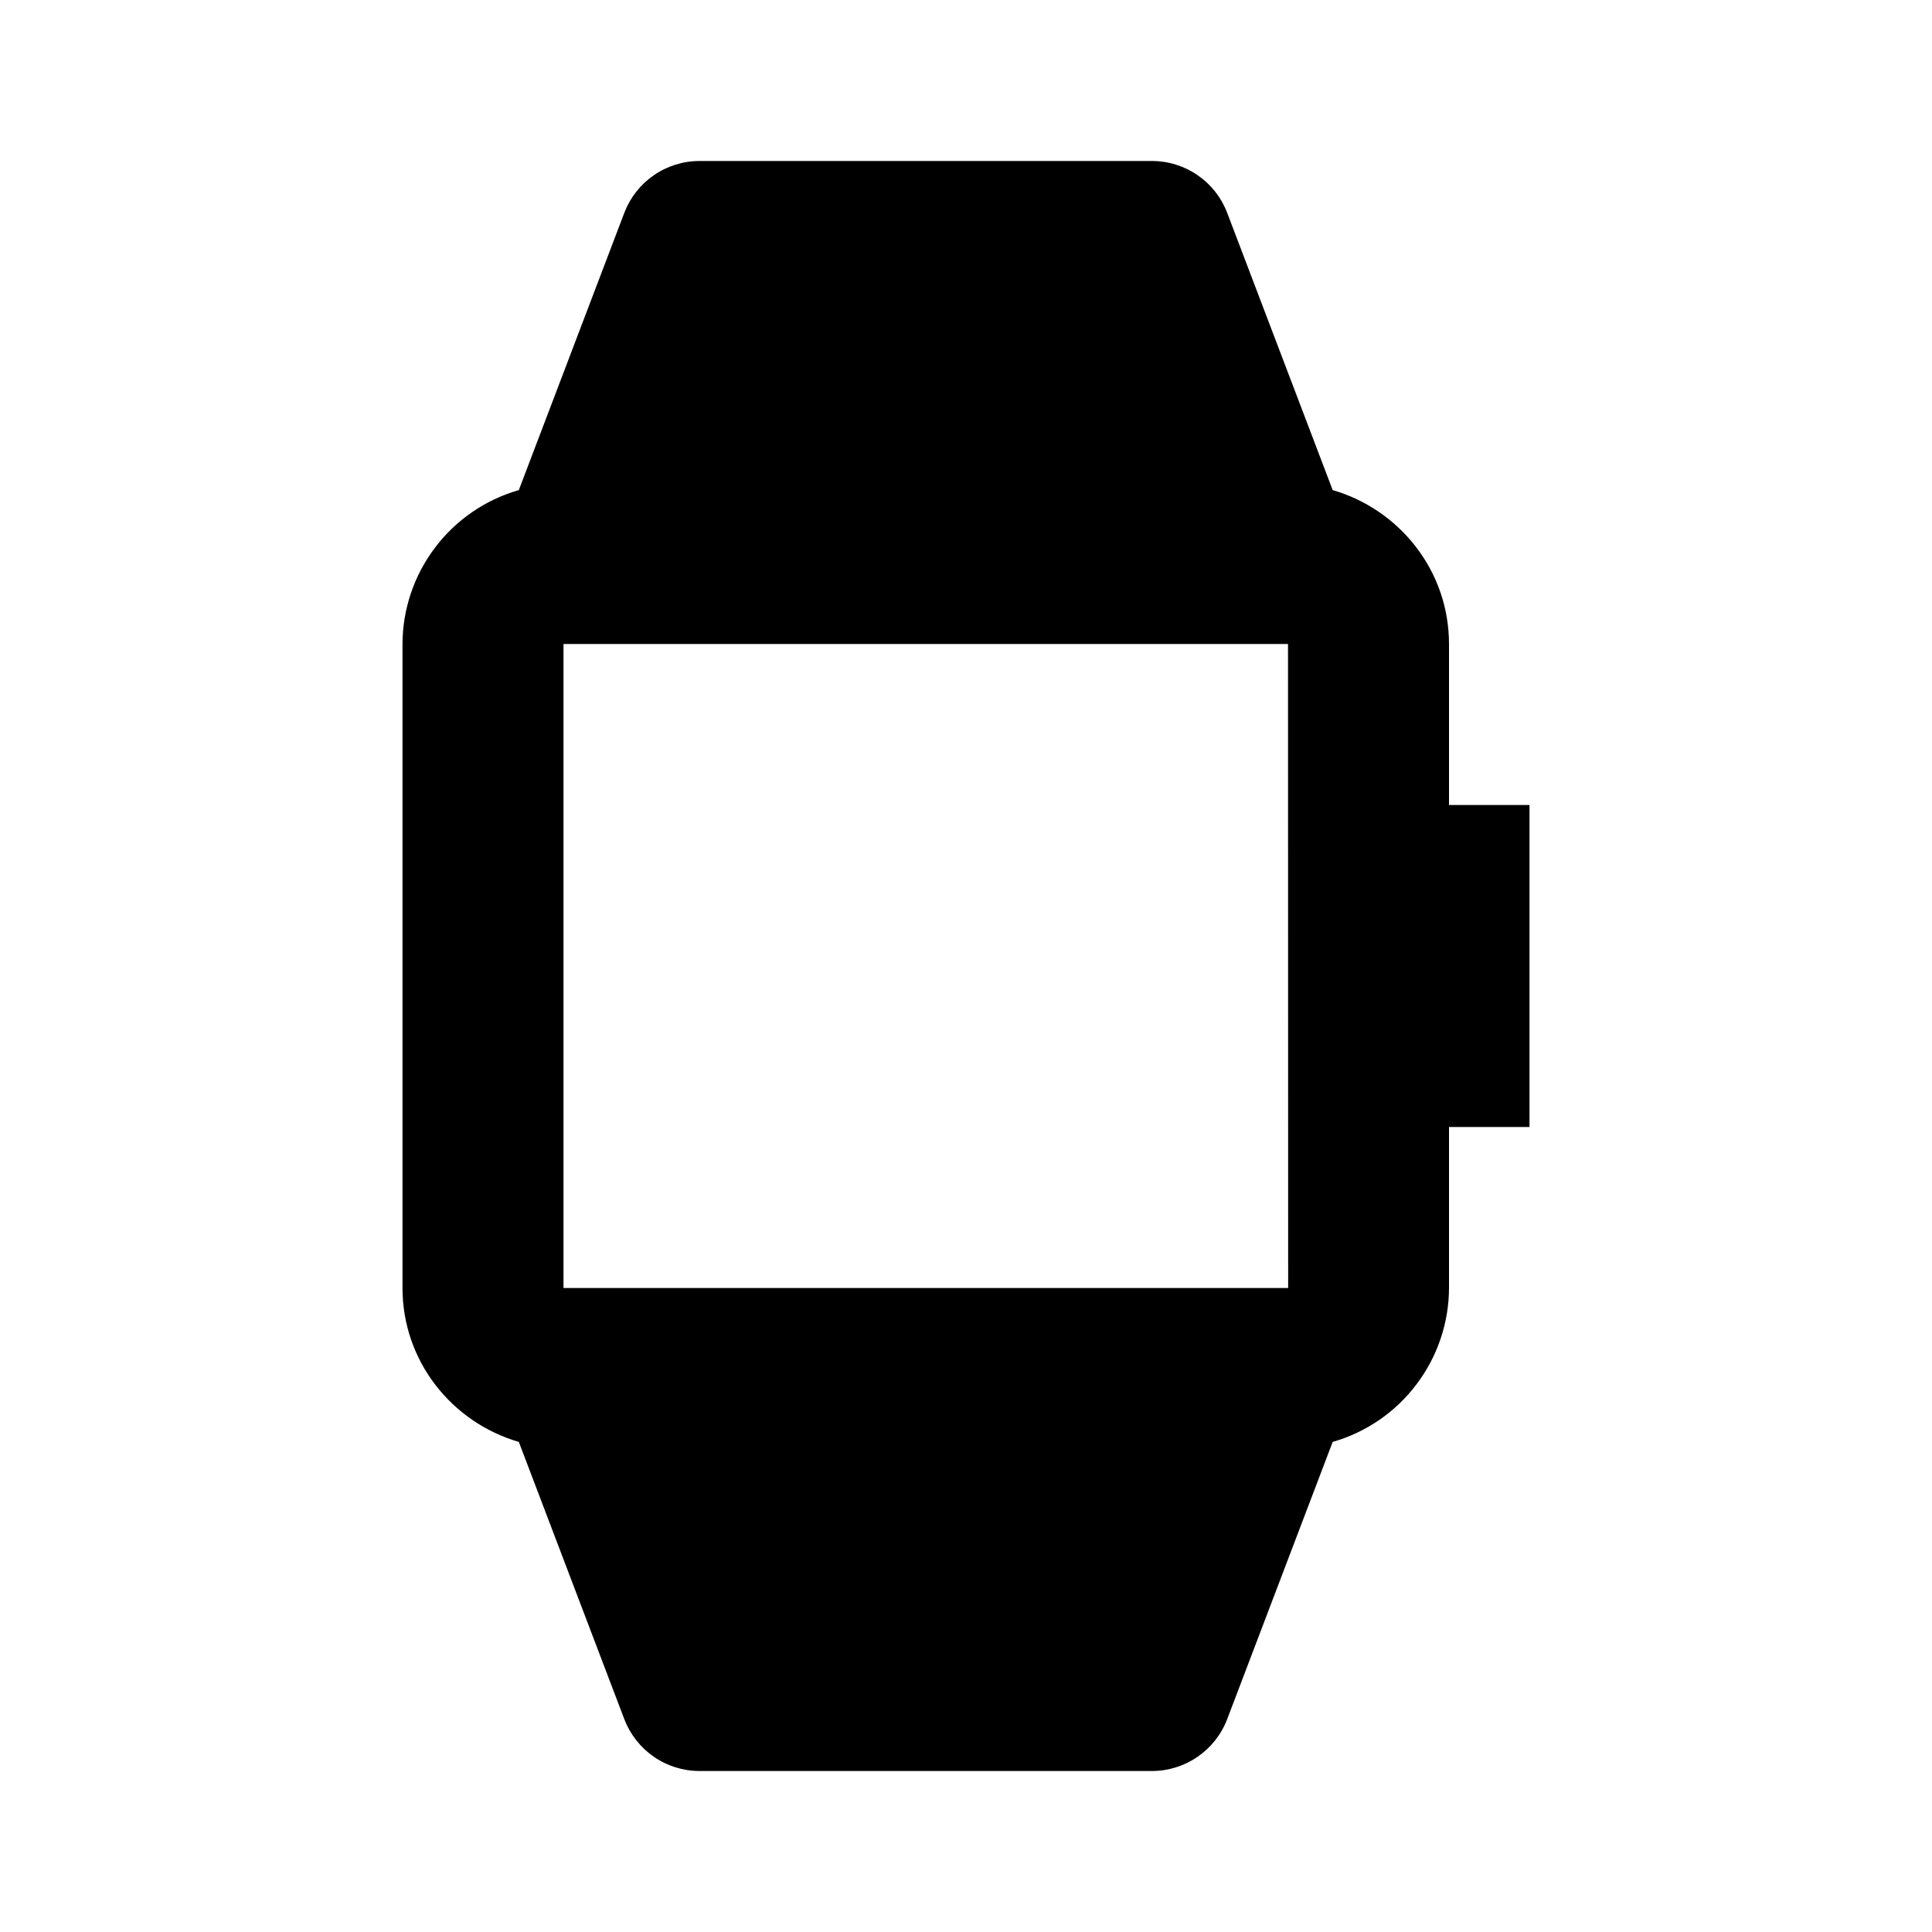 <svg width="24" height="24" viewBox="0 0 24 24" fill="none" xmlns="http://www.w3.org/2000/svg">
<path d="M18 8C18 7.091 17.387 6.33 16.555 6.088L15.245 2.645C15.173 2.455 15.045 2.292 14.878 2.177C14.712 2.062 14.514 2 14.311 2H8.689C8.486 2 8.288 2.062 8.122 2.177C7.955 2.292 7.827 2.455 7.755 2.645L6.445 6.088C6.03 6.207 5.664 6.458 5.404 6.803C5.143 7.148 5.001 7.568 5 8V16C5 16.909 5.613 17.67 6.445 17.912L7.755 21.355C7.827 21.544 7.955 21.708 8.122 21.823C8.288 21.938 8.486 22 8.689 22H14.31C14.725 22 15.097 21.743 15.245 21.355L16.555 17.912C16.97 17.793 17.336 17.542 17.596 17.197C17.857 16.852 17.999 16.432 18 16V14H19V10H18V8ZM16.002 16H7V8H16L16.002 16Z" fill="black"/>
</svg>
